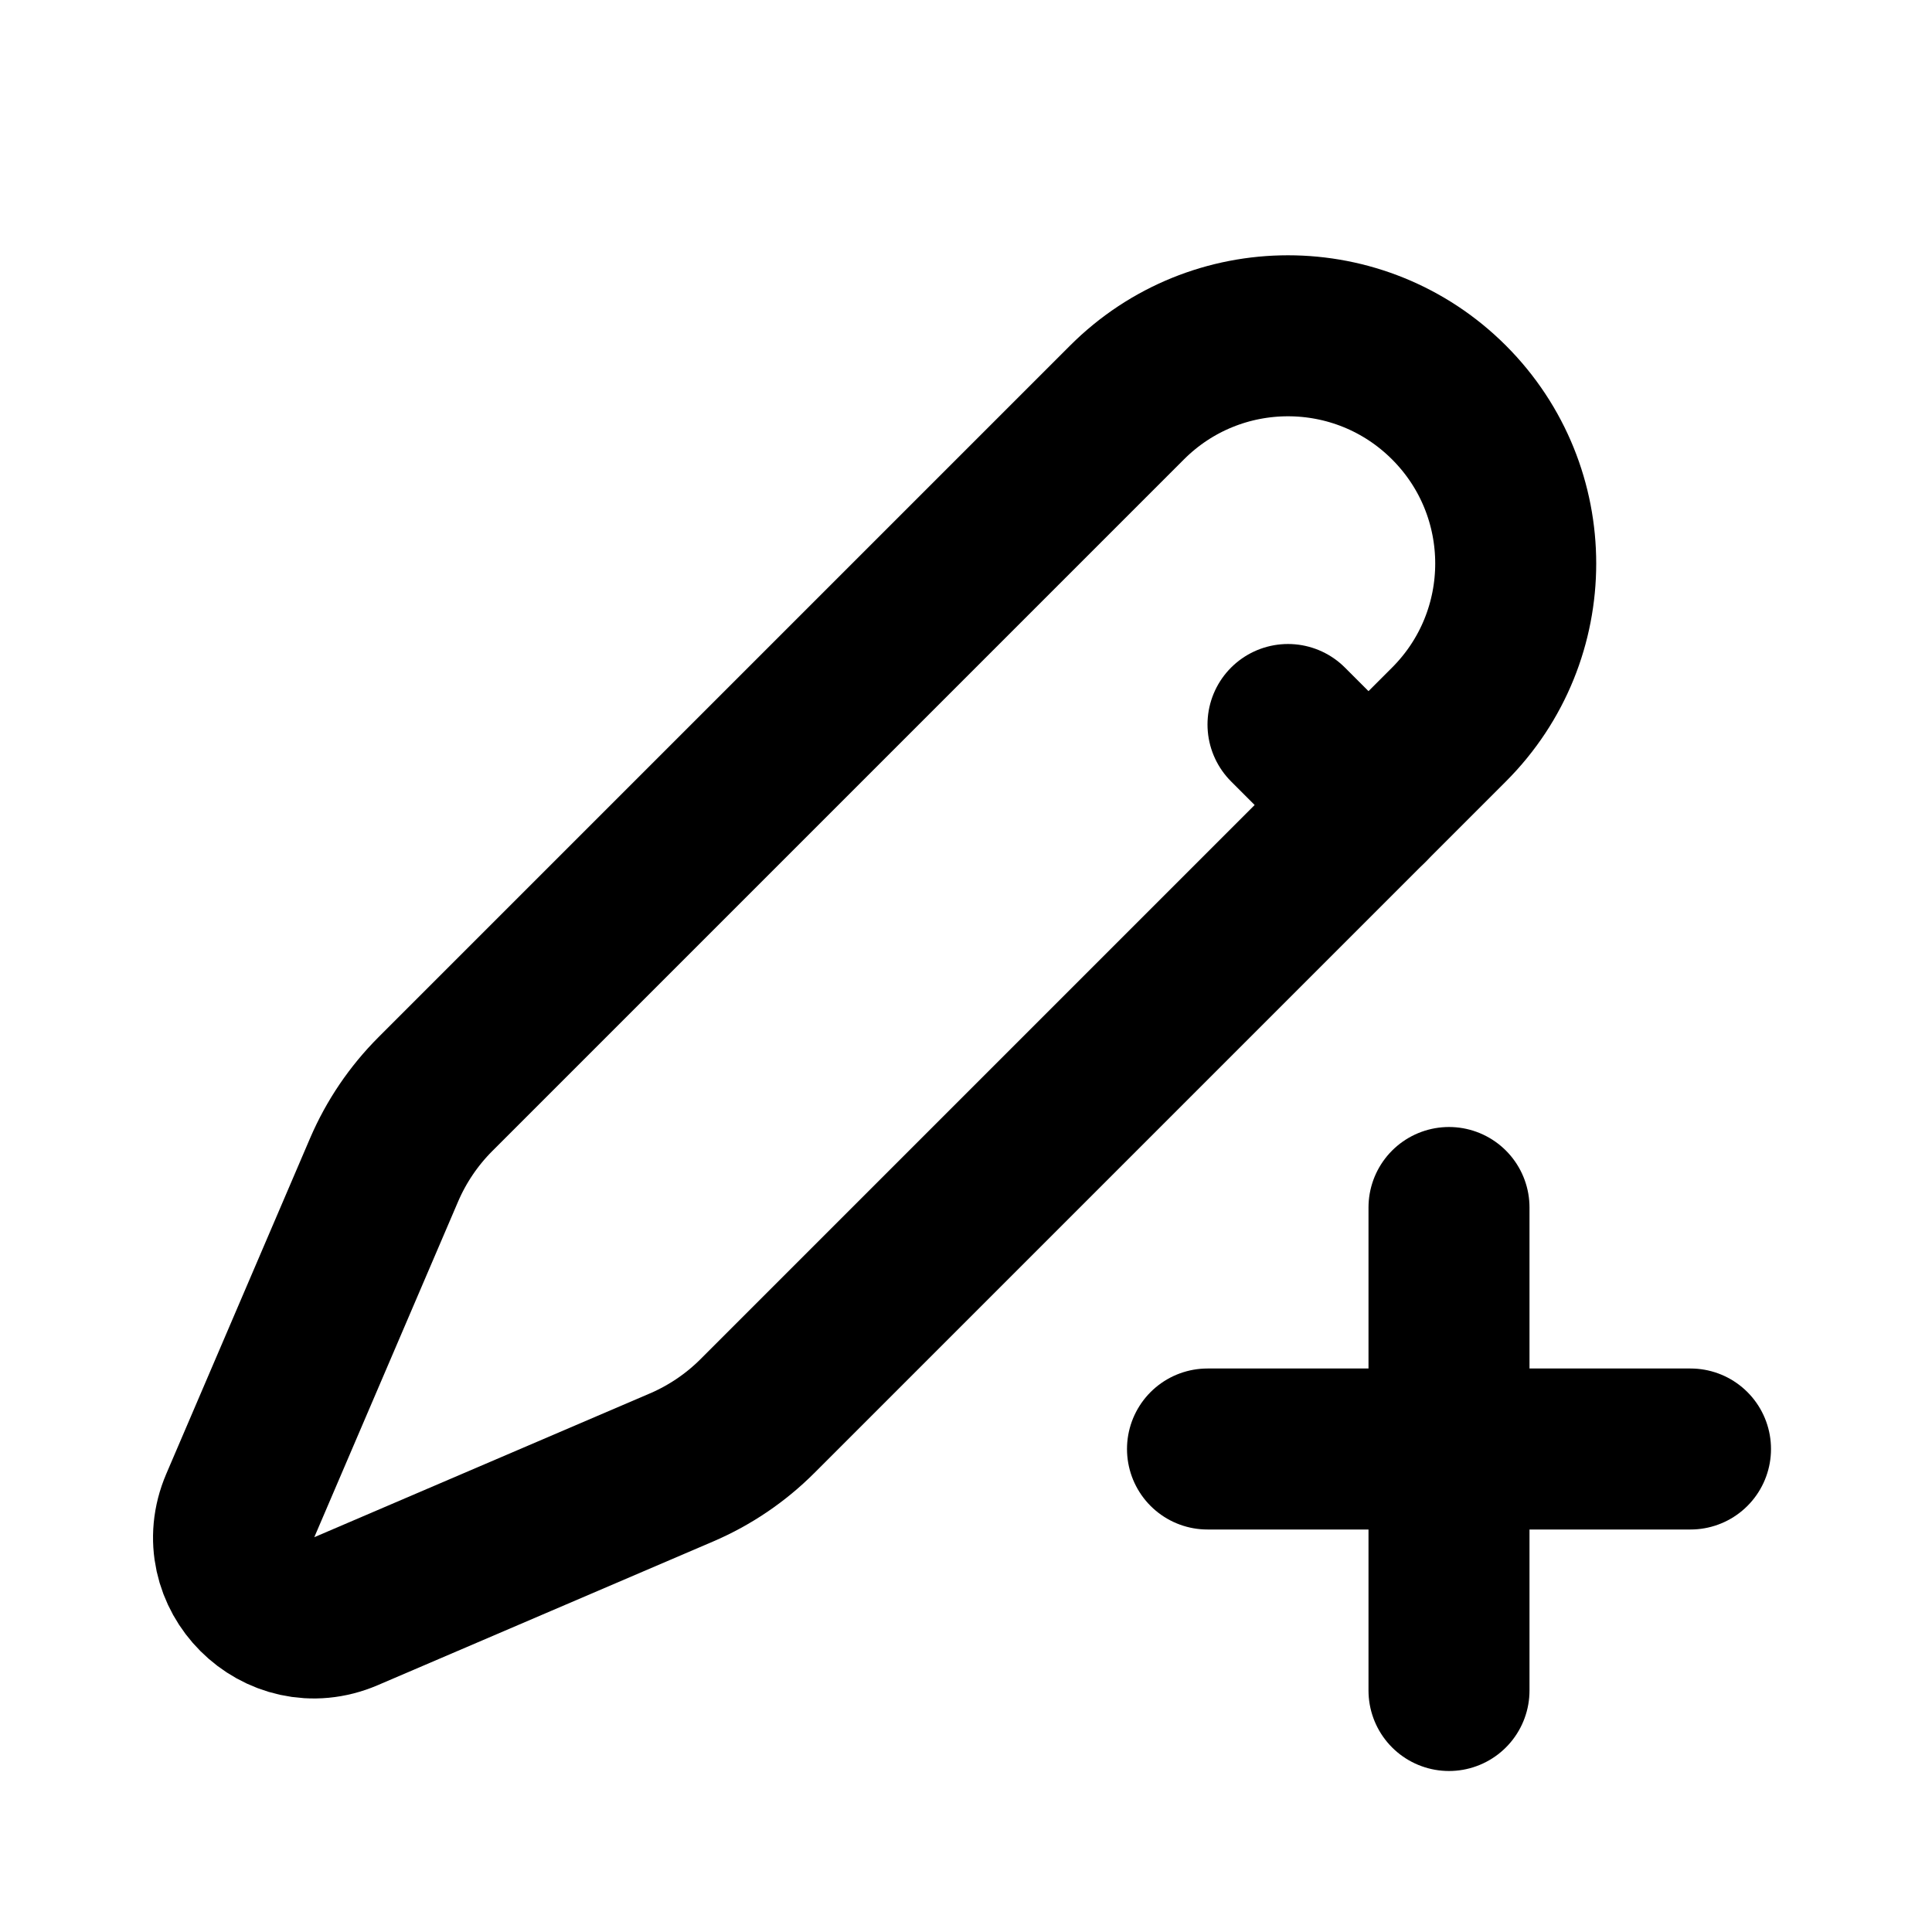 <svg width="24" height="24" viewBox="0 0 24 24" fill="none" xmlns="http://www.w3.org/2000/svg">
<path d="M9.409 17.591L18 9C19.105 7.895 19.105 6.105 18 5C16.895 3.895 15.105 3.895 14 5L5.409 13.591C5.139 13.861 4.923 14.18 4.772 14.531L2.985 18.702C2.629 19.532 3.468 20.371 4.298 20.015L8.469 18.228C8.82 18.077 9.139 17.861 9.409 17.591Z" stroke="black" stroke-width="2" stroke-linecap="round" stroke-linejoin="round"/>
<path d="M16 9L17 10" stroke="black" stroke-width="2" stroke-linecap="round" stroke-linejoin="round"/>
<path d="M18 15V21M15 18H21" stroke="black" stroke-width="2" stroke-linecap="round"/>
</svg>
